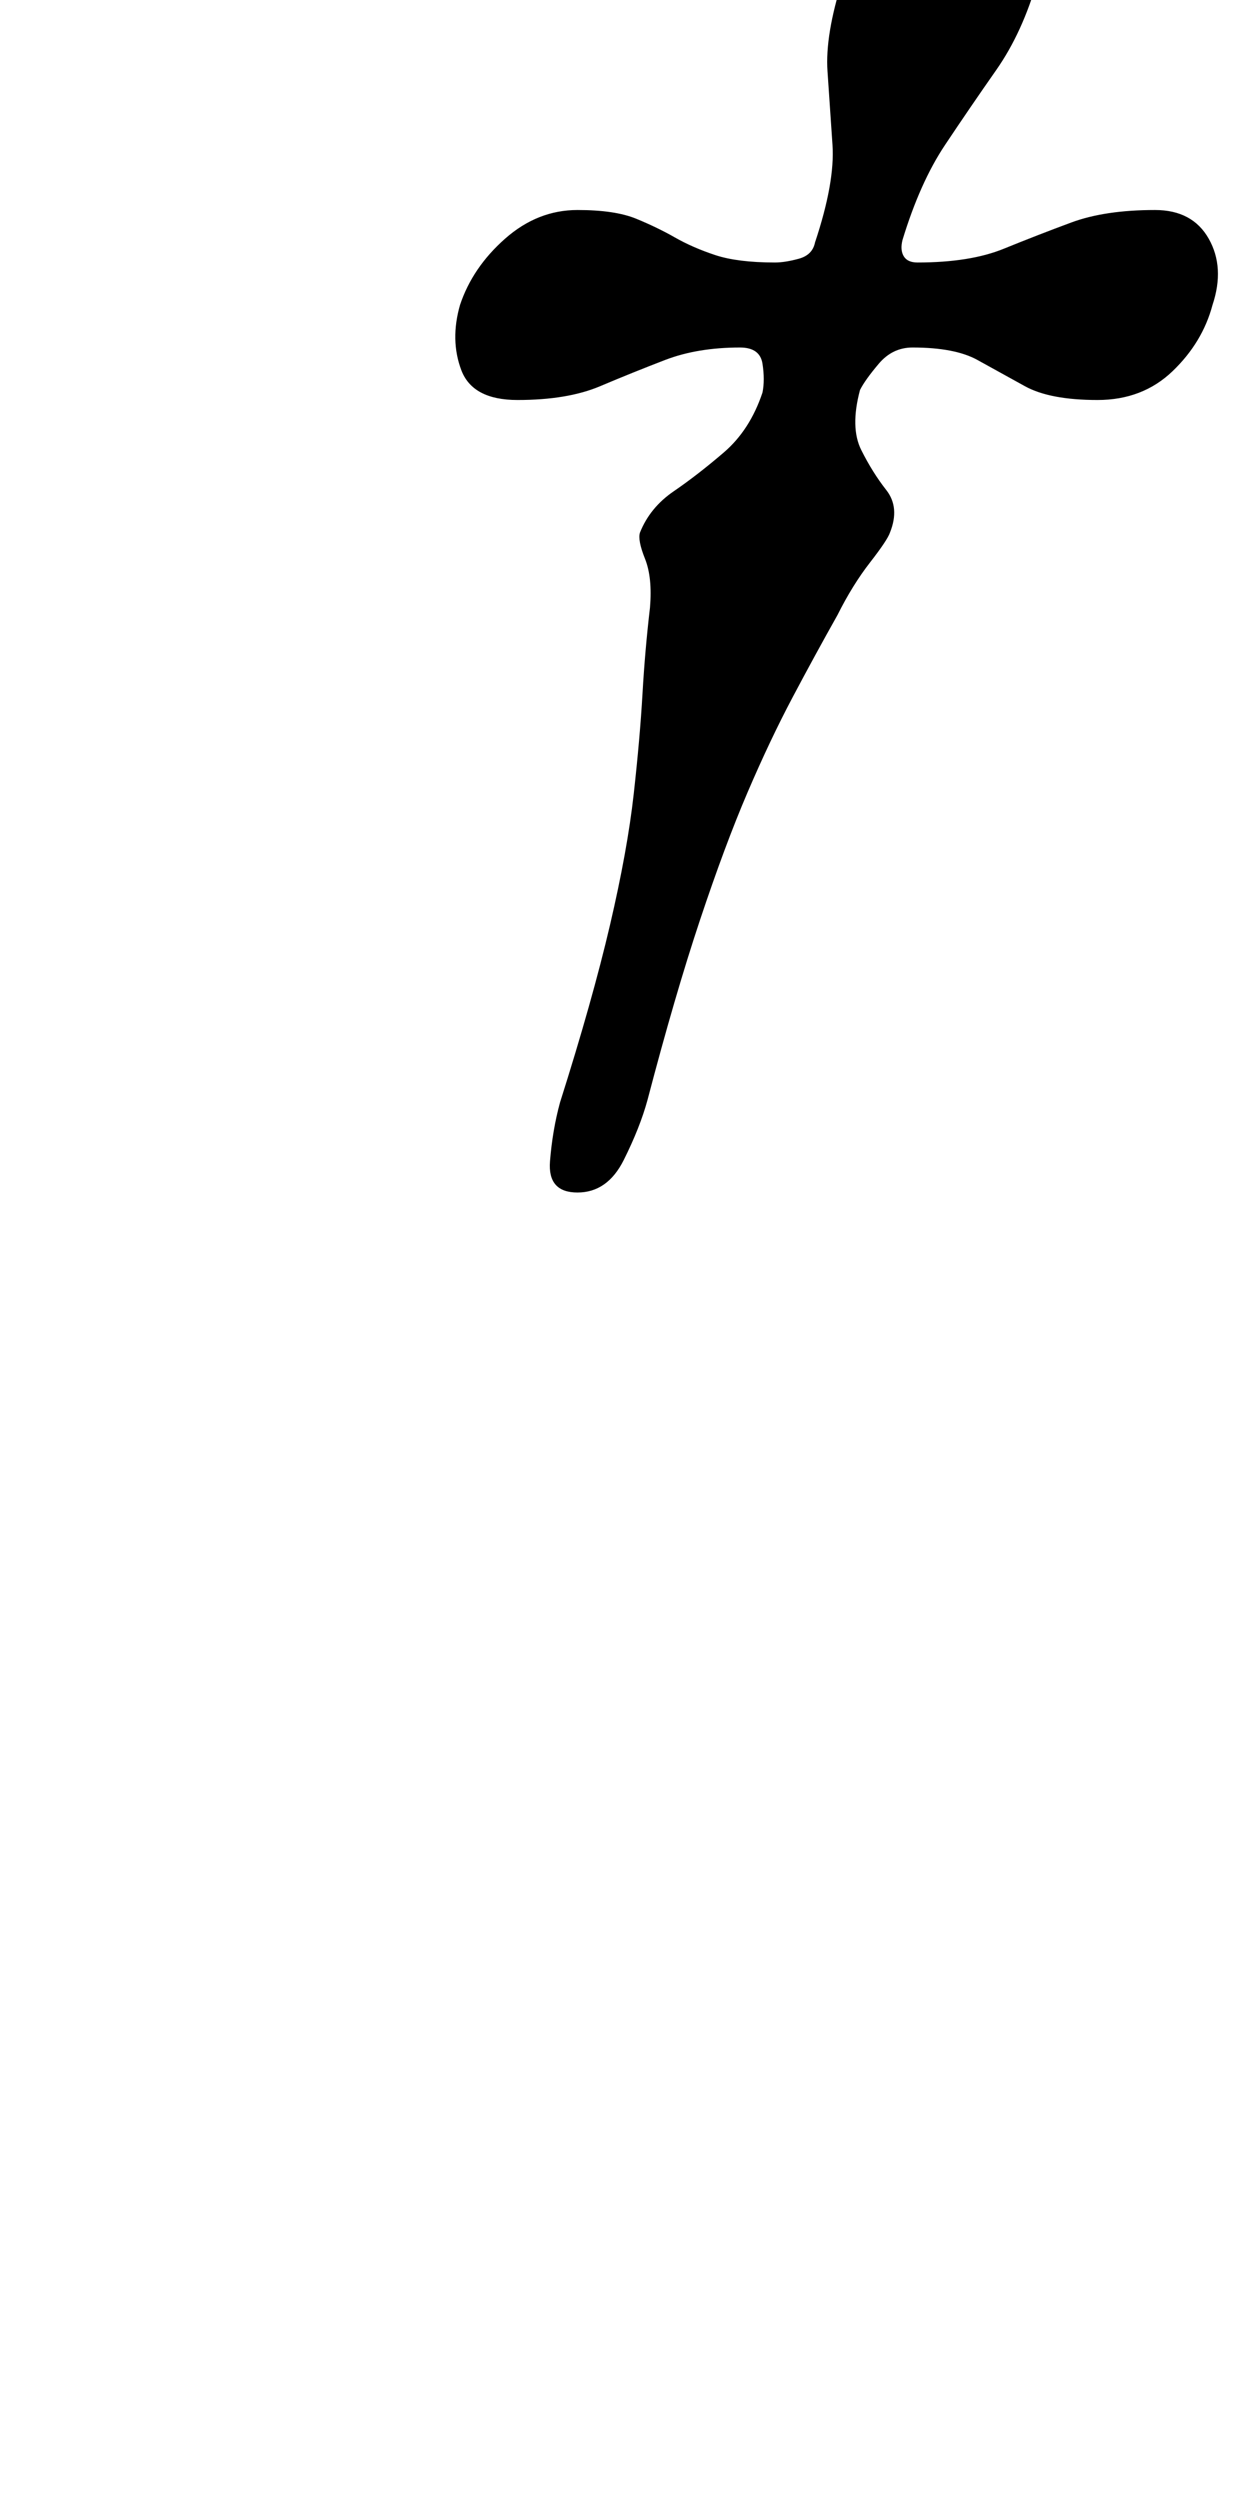 <?xml version="1.0" standalone="no"?>
<!DOCTYPE svg PUBLIC "-//W3C//DTD SVG 1.1//EN" "http://www.w3.org/Graphics/SVG/1.1/DTD/svg11.dtd" >
<svg xmlns="http://www.w3.org/2000/svg" xmlns:xlink="http://www.w3.org/1999/xlink" version="1.1" viewBox="-10 0 498 1000">
  <g transform="matrix(1 0 0 -1 0 800)">
   <path fill="currentColor"
d="M221 323q-12 0 -11 12.5t4 23.5q13 41 20 71t9.5 52.5t3.5 40t3 34.5q1 12 -2 19.5t-2 10.5q4 10 13.5 16.5t20 15.5t15.5 24q1 5 0 11.5t-9 6.5q-17 0 -30 -5t-26 -10.5t-33 -5.5q-18 0 -22.5 12t-0.5 26q5 15 18 26.5t29 11.5q15 0 23.5 -3.5t15.5 -7.5t16 -7t24 -3
q4 0 9.5 1.5t6.5 6.5q8 24 7 39t-2 29.5t6 36.5q4 15 19 24t30 9t24.5 -8t4.5 -25q-6 -21 -16.5 -36t-20.5 -30t-17 -38q-1 -4 0.5 -6.5t5.5 -2.5q21 0 34.5 5.5t27 10.5t33.5 5q15 0 21.5 -11.5t1.5 -26.5q-4 -15 -16 -26.5t-30 -11.5q-19 0 -29 5.5t-19 10.5t-26 5
q-8 0 -13.5 -6.5t-7.5 -10.5q-4 -15 0.5 -24t10 -16t1.5 -17q-1 -3 -8 -12t-13 -21q-9 -16 -18 -33t-18 -38t-19 -51t-21 -72q-3 -11 -9.5 -24t-18.5 -13z" />
  </g>

</svg>
